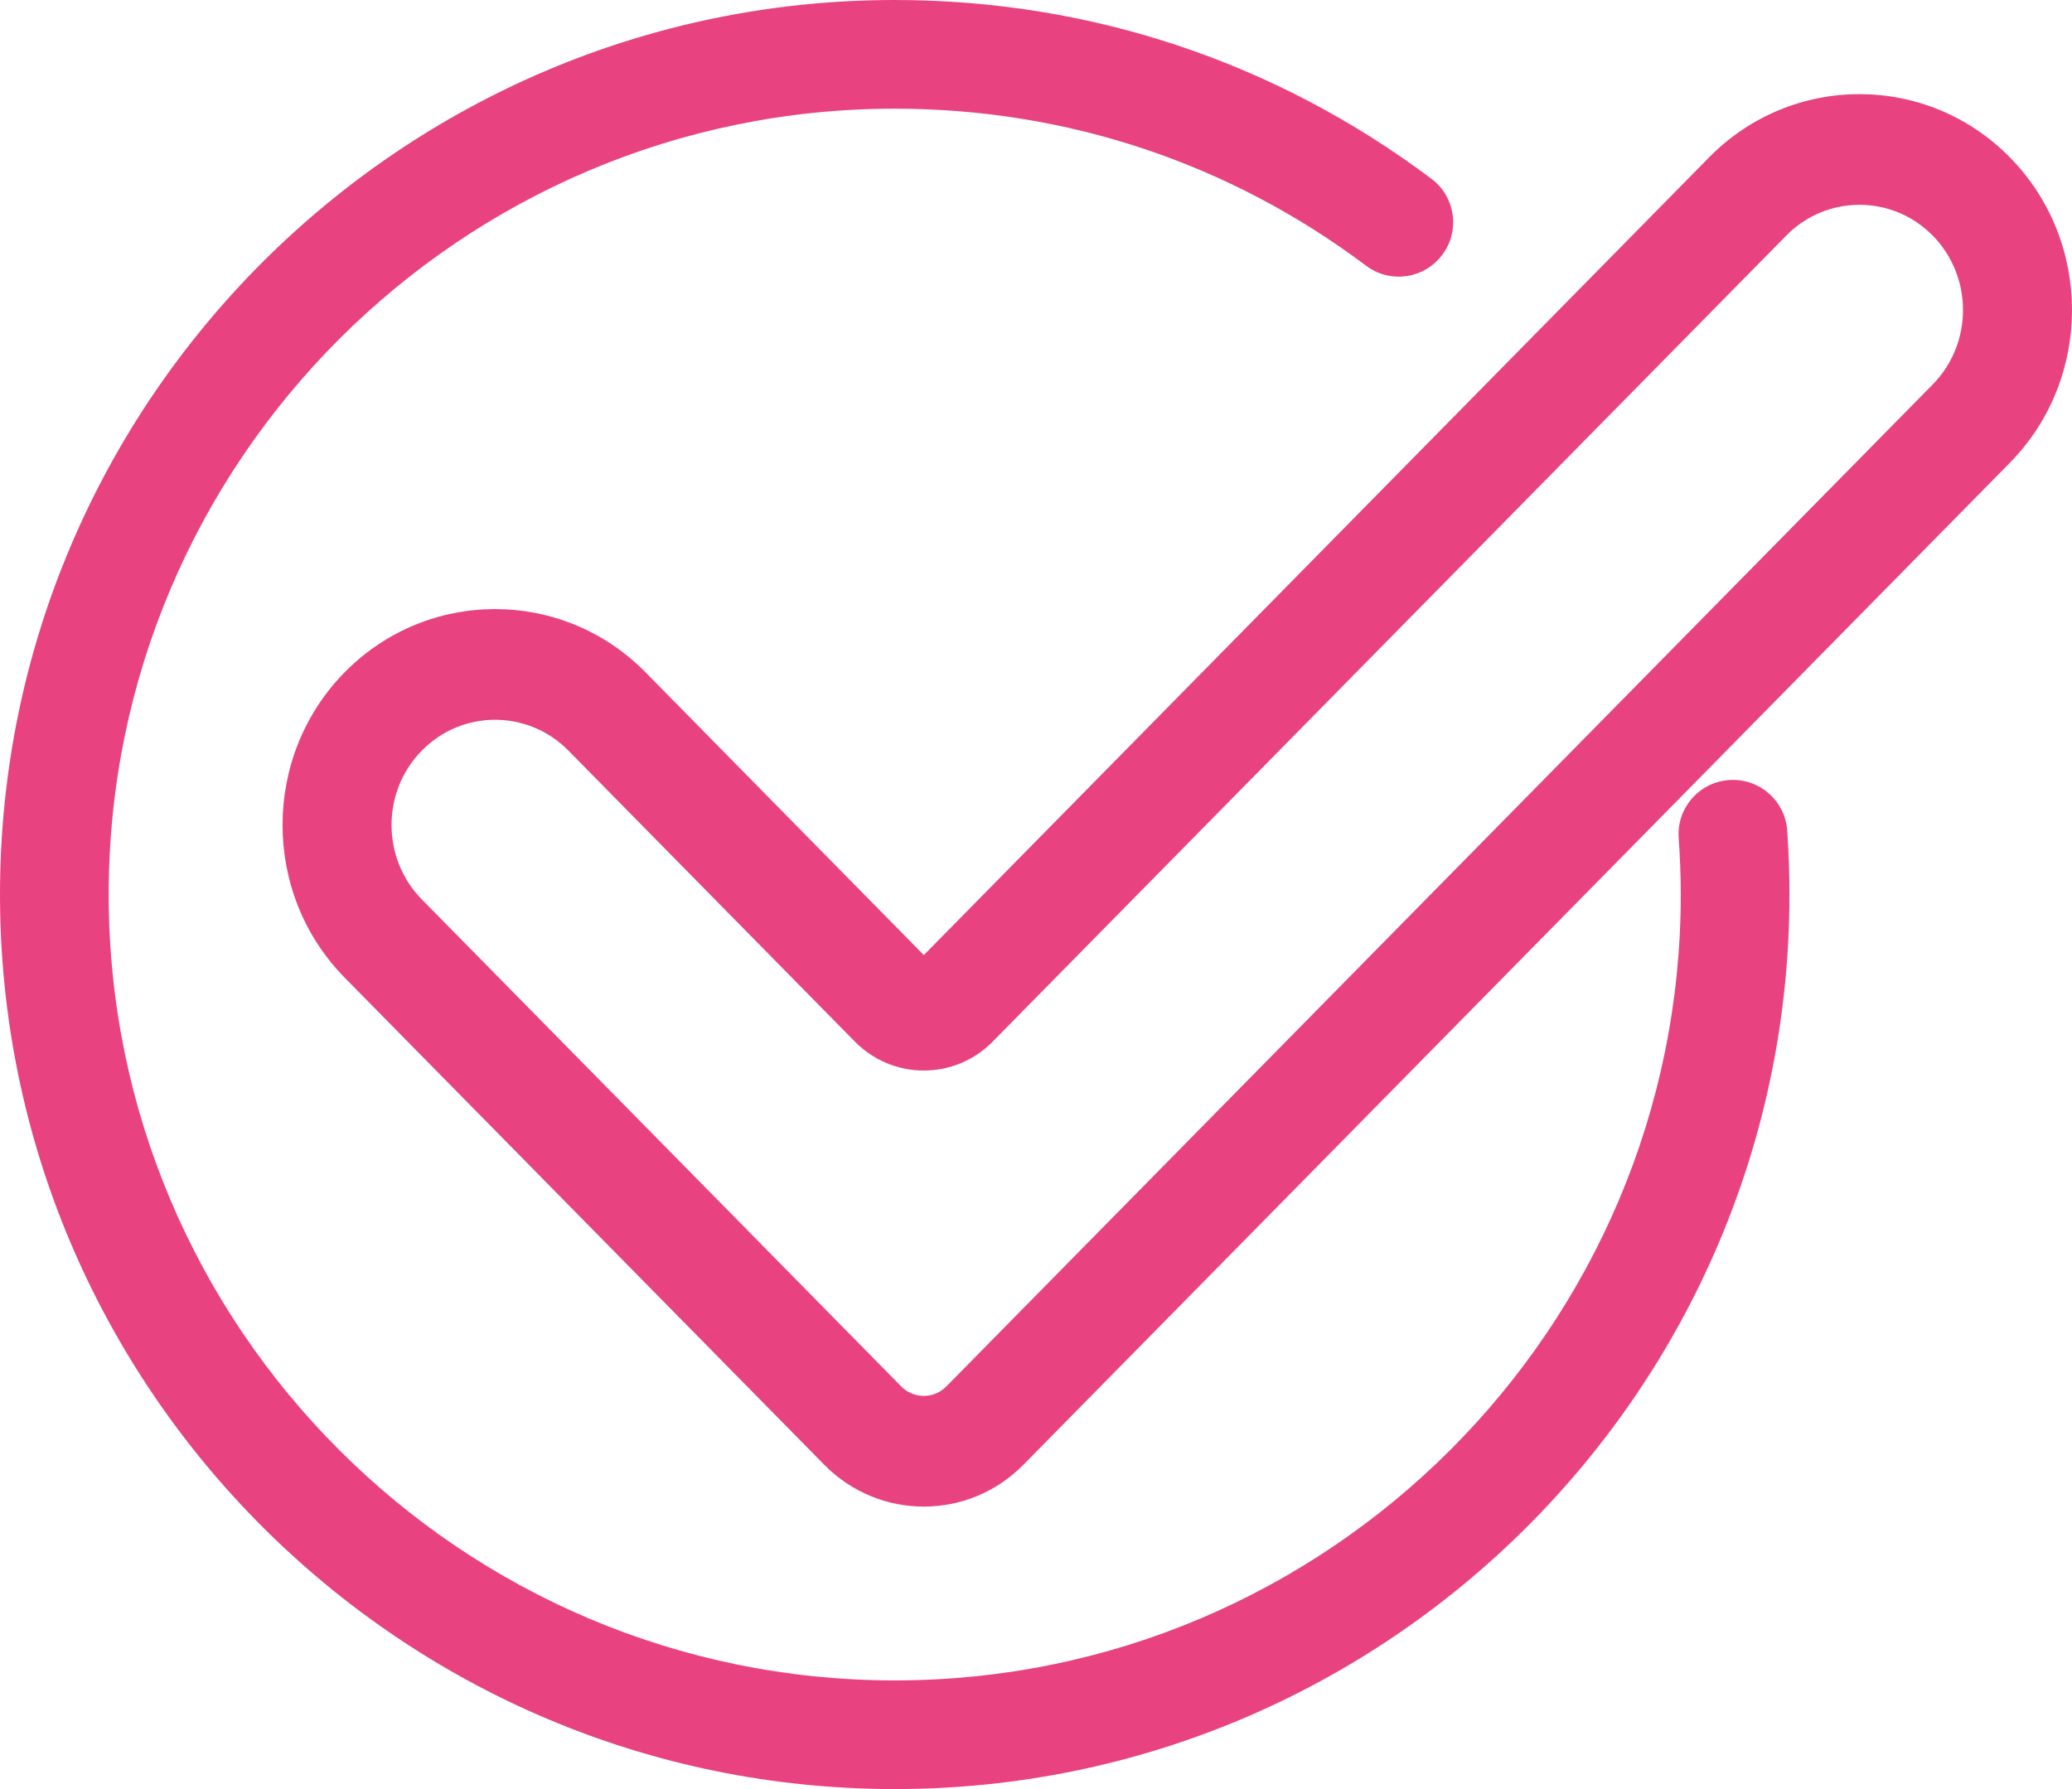 <?xml version="1.0" encoding="UTF-8"?>
<svg width="22px" height="19px" viewBox="0 0 22 19" version="1.1" xmlns="http://www.w3.org/2000/svg" xmlns:xlink="http://www.w3.org/1999/xlink">
    <!-- Generator: Sketch 49.3 (51167) - http://www.bohemiancoding.com/sketch -->
    <title>002-checked copy 7</title>
    <desc>Created with Sketch.</desc>
    <defs></defs>
    <g id="Page-1" stroke="none" stroke-width="1" fill="none" fill-rule="evenodd">
        <g id="Desktop-HD-Copy-8" transform="translate(-150, -1865)" fill="#E94280" fill-rule="nonzero">
            <g id="Group-6" transform="translate(0, 1721)">
                <g id="Group-10" transform="translate(150, 144)">
                    <g id="Group-34">
                        <g id="Group-37">
                            <g id="Group-42">
                                <g id="Group-38">
                                    <g id="Group-39">
                                        <g id="002-checked-copy-7">
                                            <path d="M18.976,8.818 C18.953,8.5 18.677,8.262 18.358,8.284 C18.04,8.307 17.801,8.583 17.824,8.901 C17.838,9.098 17.846,9.299 17.846,9.5 C17.846,14.102 14.102,17.846 9.5,17.846 C4.898,17.846 1.154,14.102 1.154,9.5 C1.154,4.898 4.898,1.154 9.5,1.154 C11.322,1.154 13.053,1.731 14.505,2.822 C14.76,3.014 15.122,2.962 15.313,2.707 C15.505,2.453 15.454,2.091 15.199,1.899 C13.545,0.657 11.575,0 9.5,0 C4.262,-4.21950299e-05 0,4.262 0,9.5 C0,14.738 4.262,19 9.5,19 C14.738,19 19,14.738 19,9.5 C19,9.272 18.992,9.042 18.976,8.818 Z" id="Shape"></path>
                                            <path d="M21.34,1.671 C20.46,0.776 19.027,0.776 18.147,1.671 L9.809,10.143 L6.853,7.139 C5.973,6.245 4.54,6.245 3.66,7.139 C2.78,8.034 2.78,9.489 3.66,10.383 L8.751,15.555 C9.043,15.852 9.426,16 9.809,16 C10.192,16 10.575,15.852 10.867,15.555 L21.34,4.915 C22.22,4.02 22.22,2.565 21.34,1.671 Z M20.521,4.083 L10.048,14.724 C9.916,14.858 9.701,14.858 9.569,14.724 L4.479,9.552 C4.05,9.116 4.05,8.407 4.479,7.971 C4.693,7.753 4.975,7.644 5.257,7.644 C5.538,7.644 5.82,7.753 6.035,7.971 L9.075,11.06 C9.271,11.259 9.532,11.369 9.809,11.369 C10.086,11.369 10.347,11.259 10.542,11.06 L18.966,2.502 C19.394,2.066 20.093,2.066 20.521,2.502 C20.95,2.938 20.95,3.647 20.521,4.083 Z" id="Shape"></path>
                                        </g>
                                    </g>
                                </g>
                            </g>
                        </g>
                    </g>
                </g>
            </g>
        </g>
    </g>
</svg>